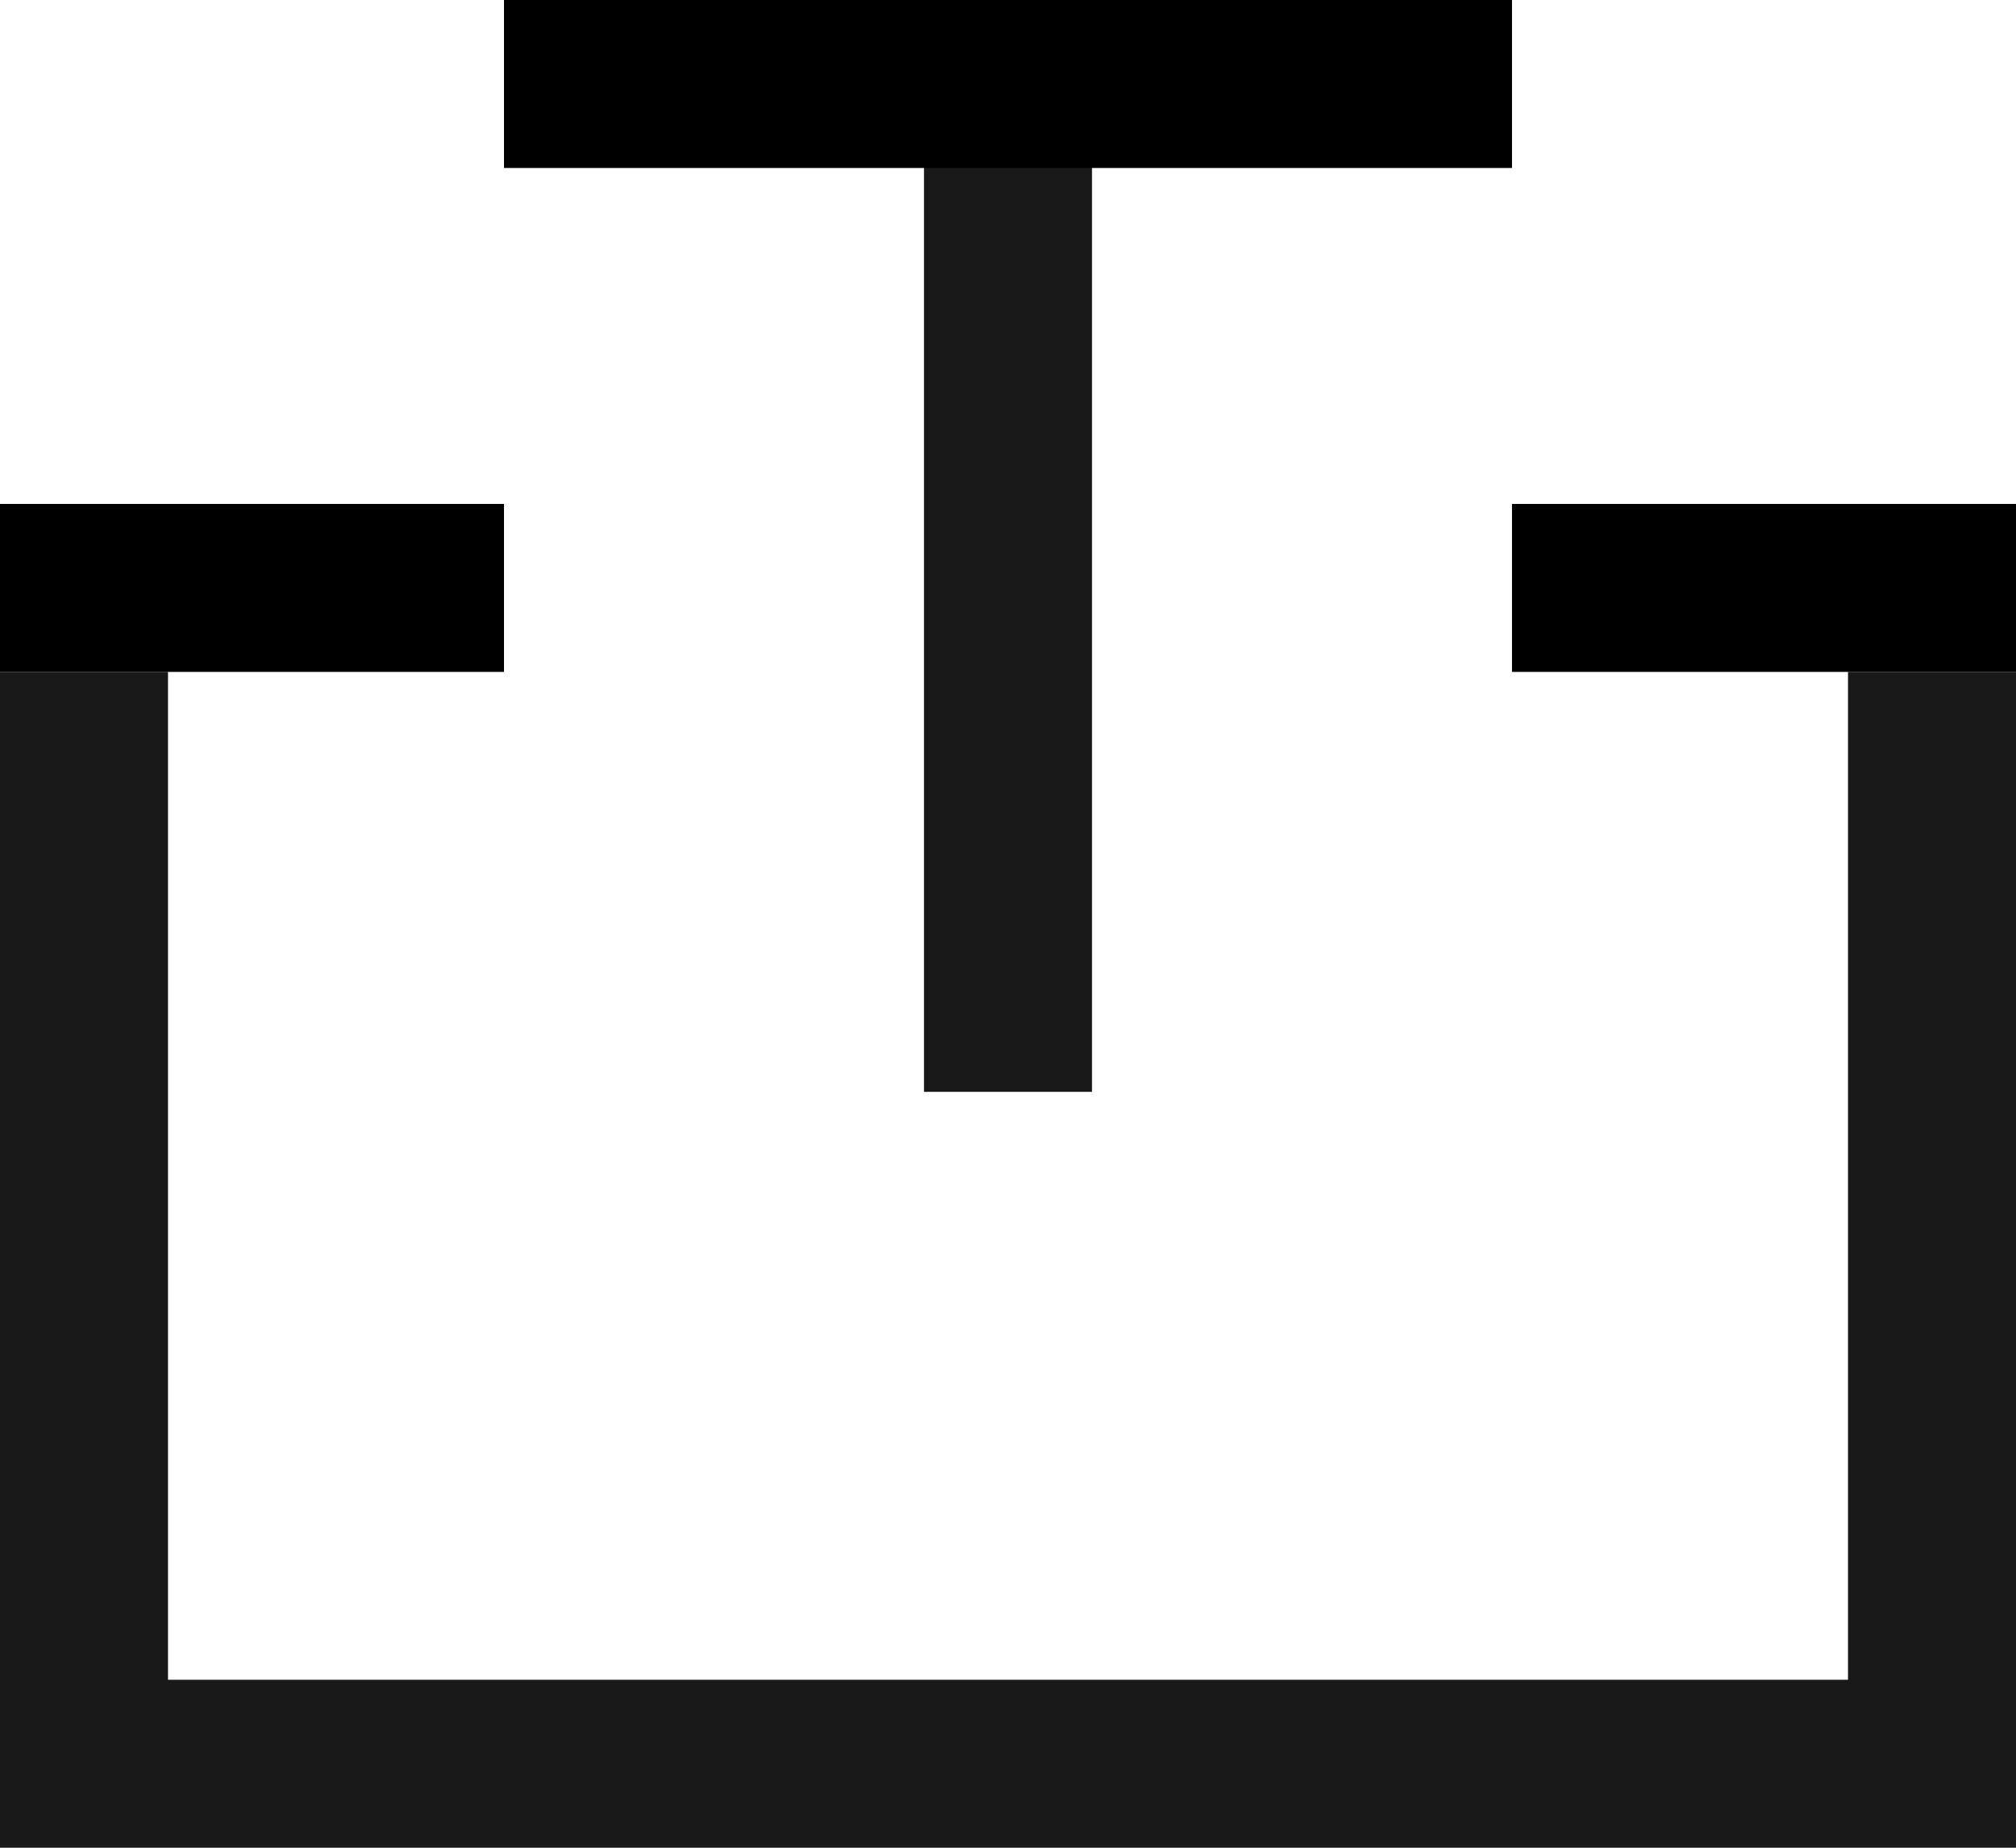 <?xml version="1.0" encoding="UTF-8" standalone="no"?>
<svg width="12px" height="11px" viewBox="0 0 12 11" version="1.1" xmlns="http://www.w3.org/2000/svg" xmlns:xlink="http://www.w3.org/1999/xlink">
    <!-- Generator: Sketch 50.2 (55047) - http://www.bohemiancoding.com/sketch -->
    <title>Group 8</title>
    <desc>Created with Sketch.</desc>
    <defs></defs>
    <g id="手绘图标" stroke="none" stroke-width="1" fill="none" fill-rule="evenodd">
        <g id="Artboard" transform="translate(-521, -69)">
            <g id="Upload-Copy-3" transform="translate(507, 63)">
                <g id="Icon-Upload" transform="translate(12, 3)">
                    <g id="Group-8" transform="translate(2, 2)">
                        <polygon id="Path-6" fill-opacity="0.9" fill="#000000" fill-rule="nonzero" points="11 11 11 5 12 5 12 12 0 12 0 5 1 5 1 11"></polygon>
                        <polygon id="Line" fill="#000000" fill-rule="nonzero" points="0 5 0 4 3 4 3 5"></polygon>
                        <polygon id="Line-Copy" fill="#000000" fill-rule="nonzero" points="9 5 9 4 12 4 12 5"></polygon>
                        <polygon id="Path-7" fill-opacity="0.9" fill="#000000" fill-rule="nonzero" points="6.5 7.5 5.5 7.5 5.5 1.479 6.5 1.479"></polygon>
                        <path d="M3.5,1.5 L8.5,1.5" id="Line-2" stroke="#000000" stroke-linecap="square"></path>
                    </g>
                </g>
            </g>
        </g>
    </g>
</svg>